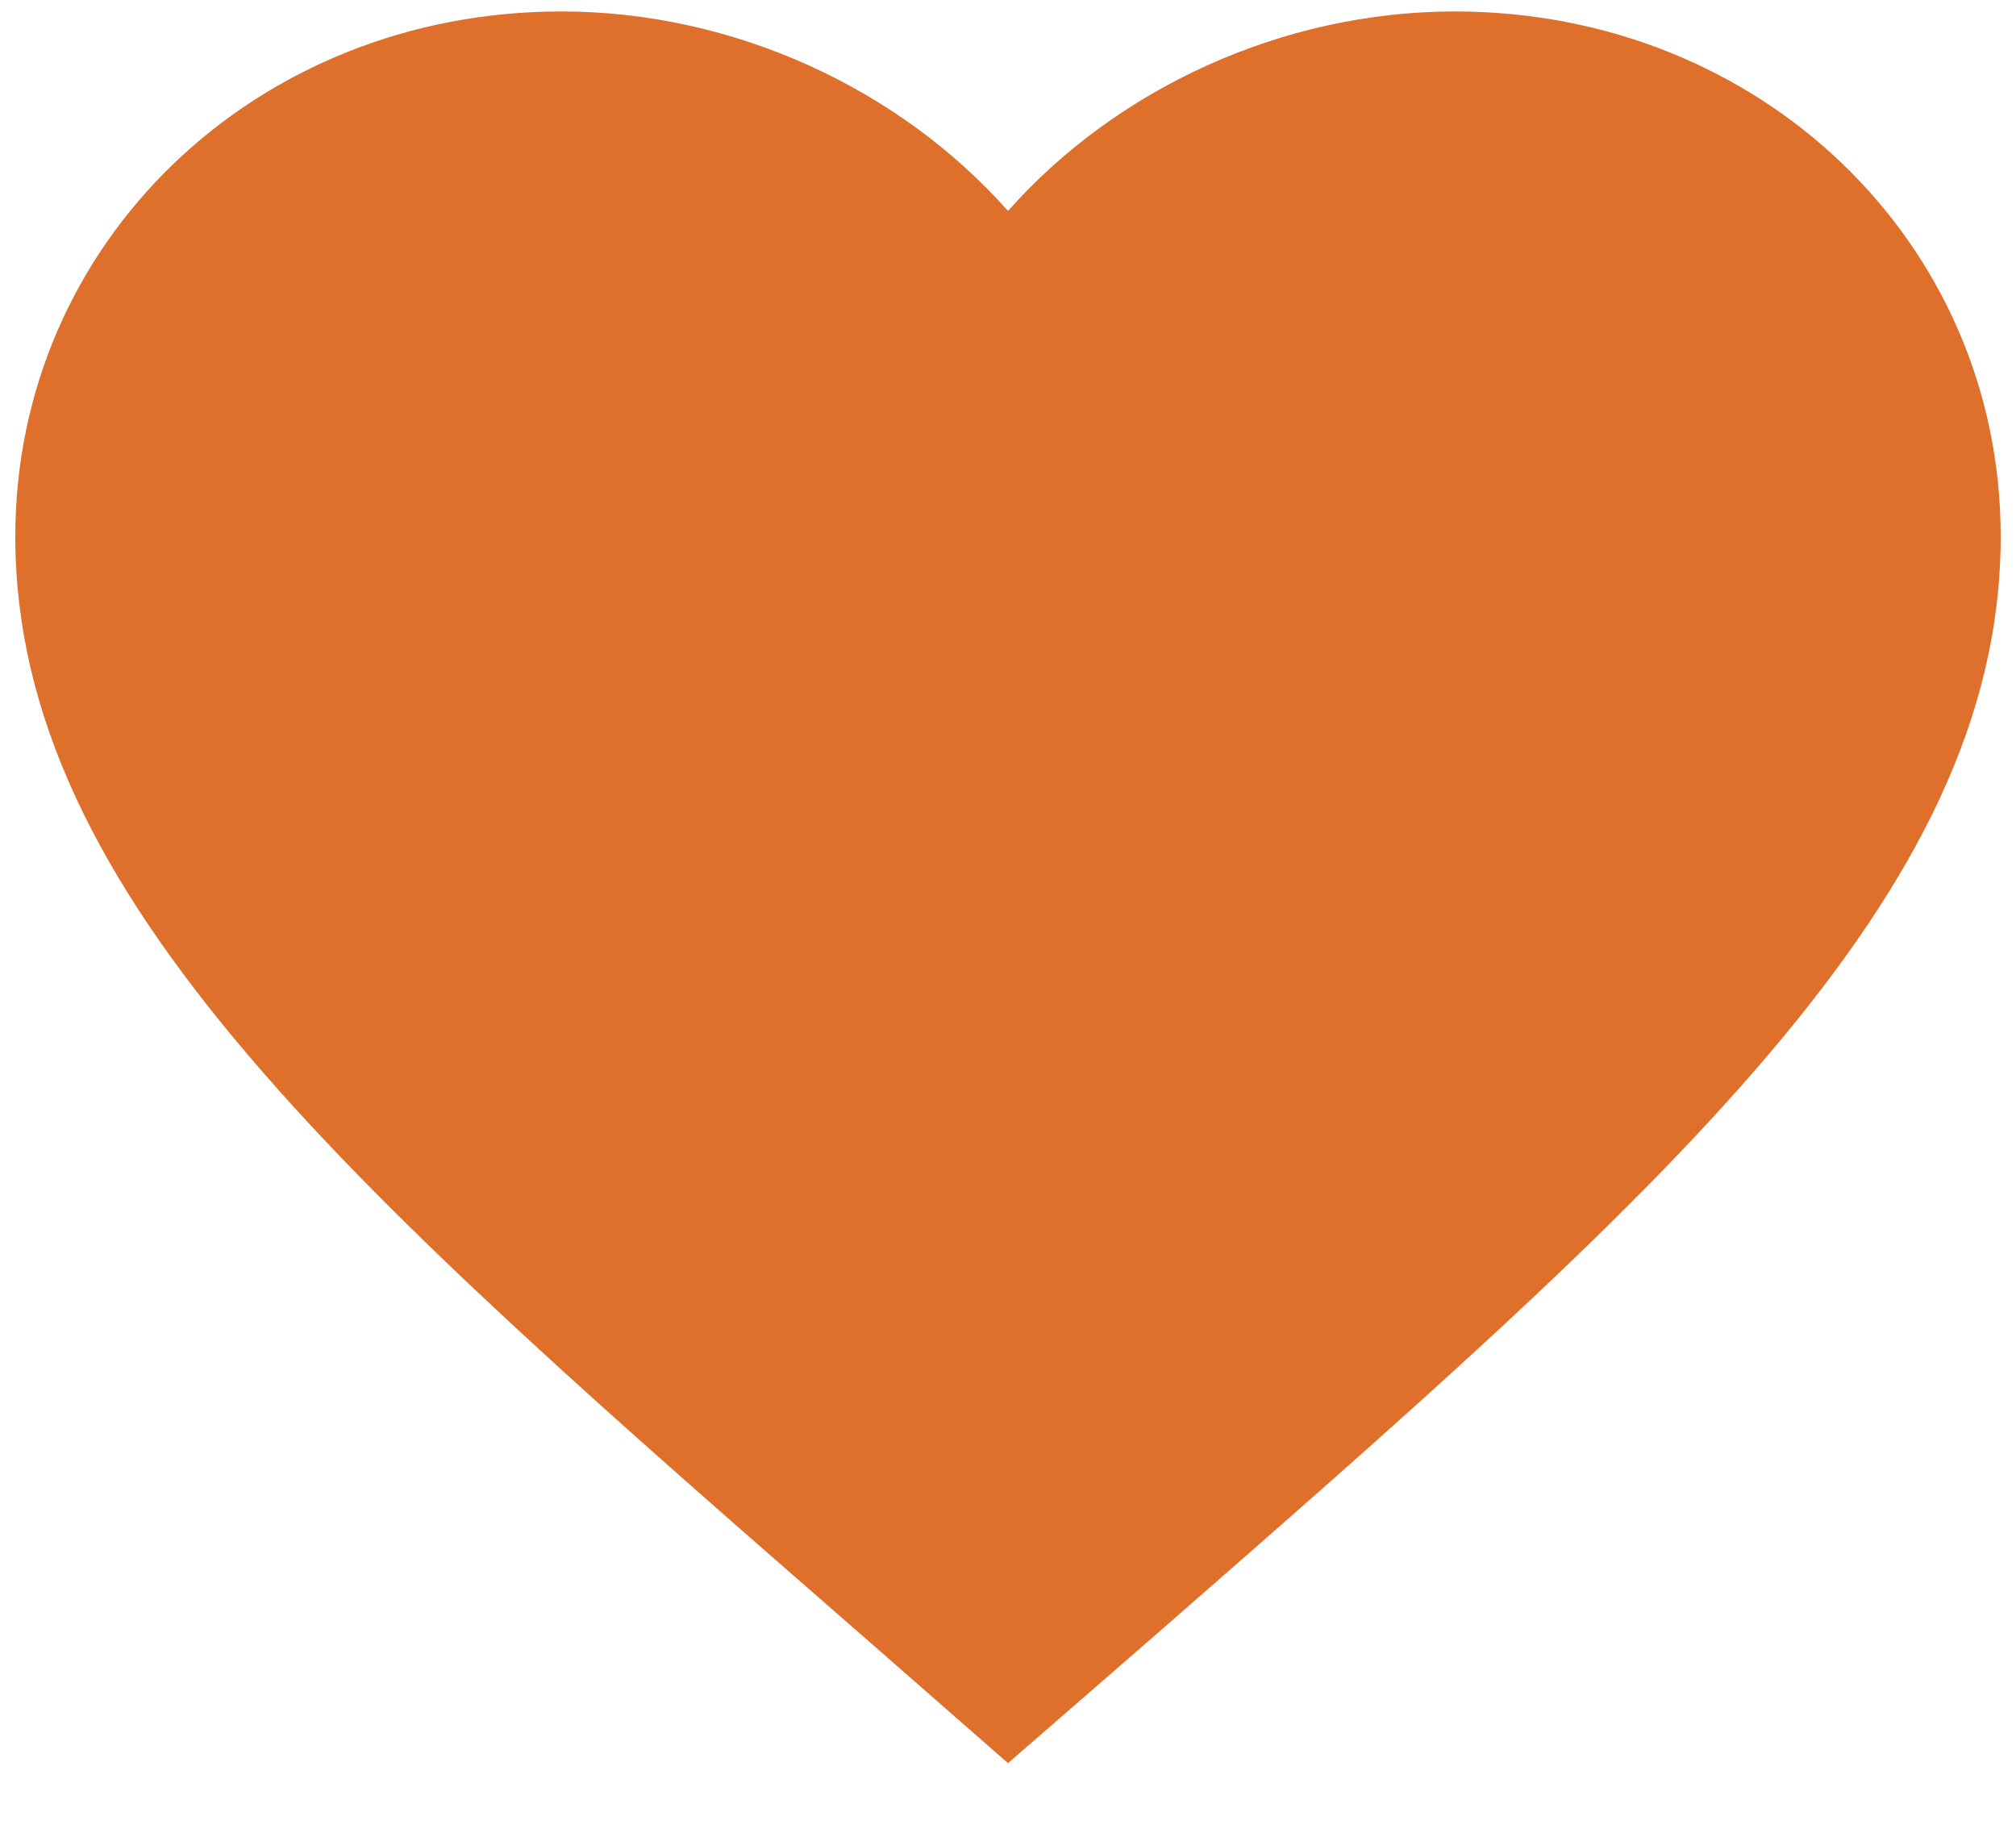 <svg width="22" height="20" viewBox="0 0 22 20" fill="none" xmlns="http://www.w3.org/2000/svg">
<path d="M11 19.24L9.429 17.865C3.85 13 0.167 9.792 0.167 5.854C0.167 2.646 2.788 0.125 6.125 0.125C8.01 0.125 9.819 0.969 11 2.302C12.181 0.969 13.99 0.125 15.875 0.125C19.212 0.125 21.833 2.646 21.833 5.854C21.833 9.792 18.15 13 12.571 17.875L11 19.24Z" fill="#DE702B"/>
</svg>
